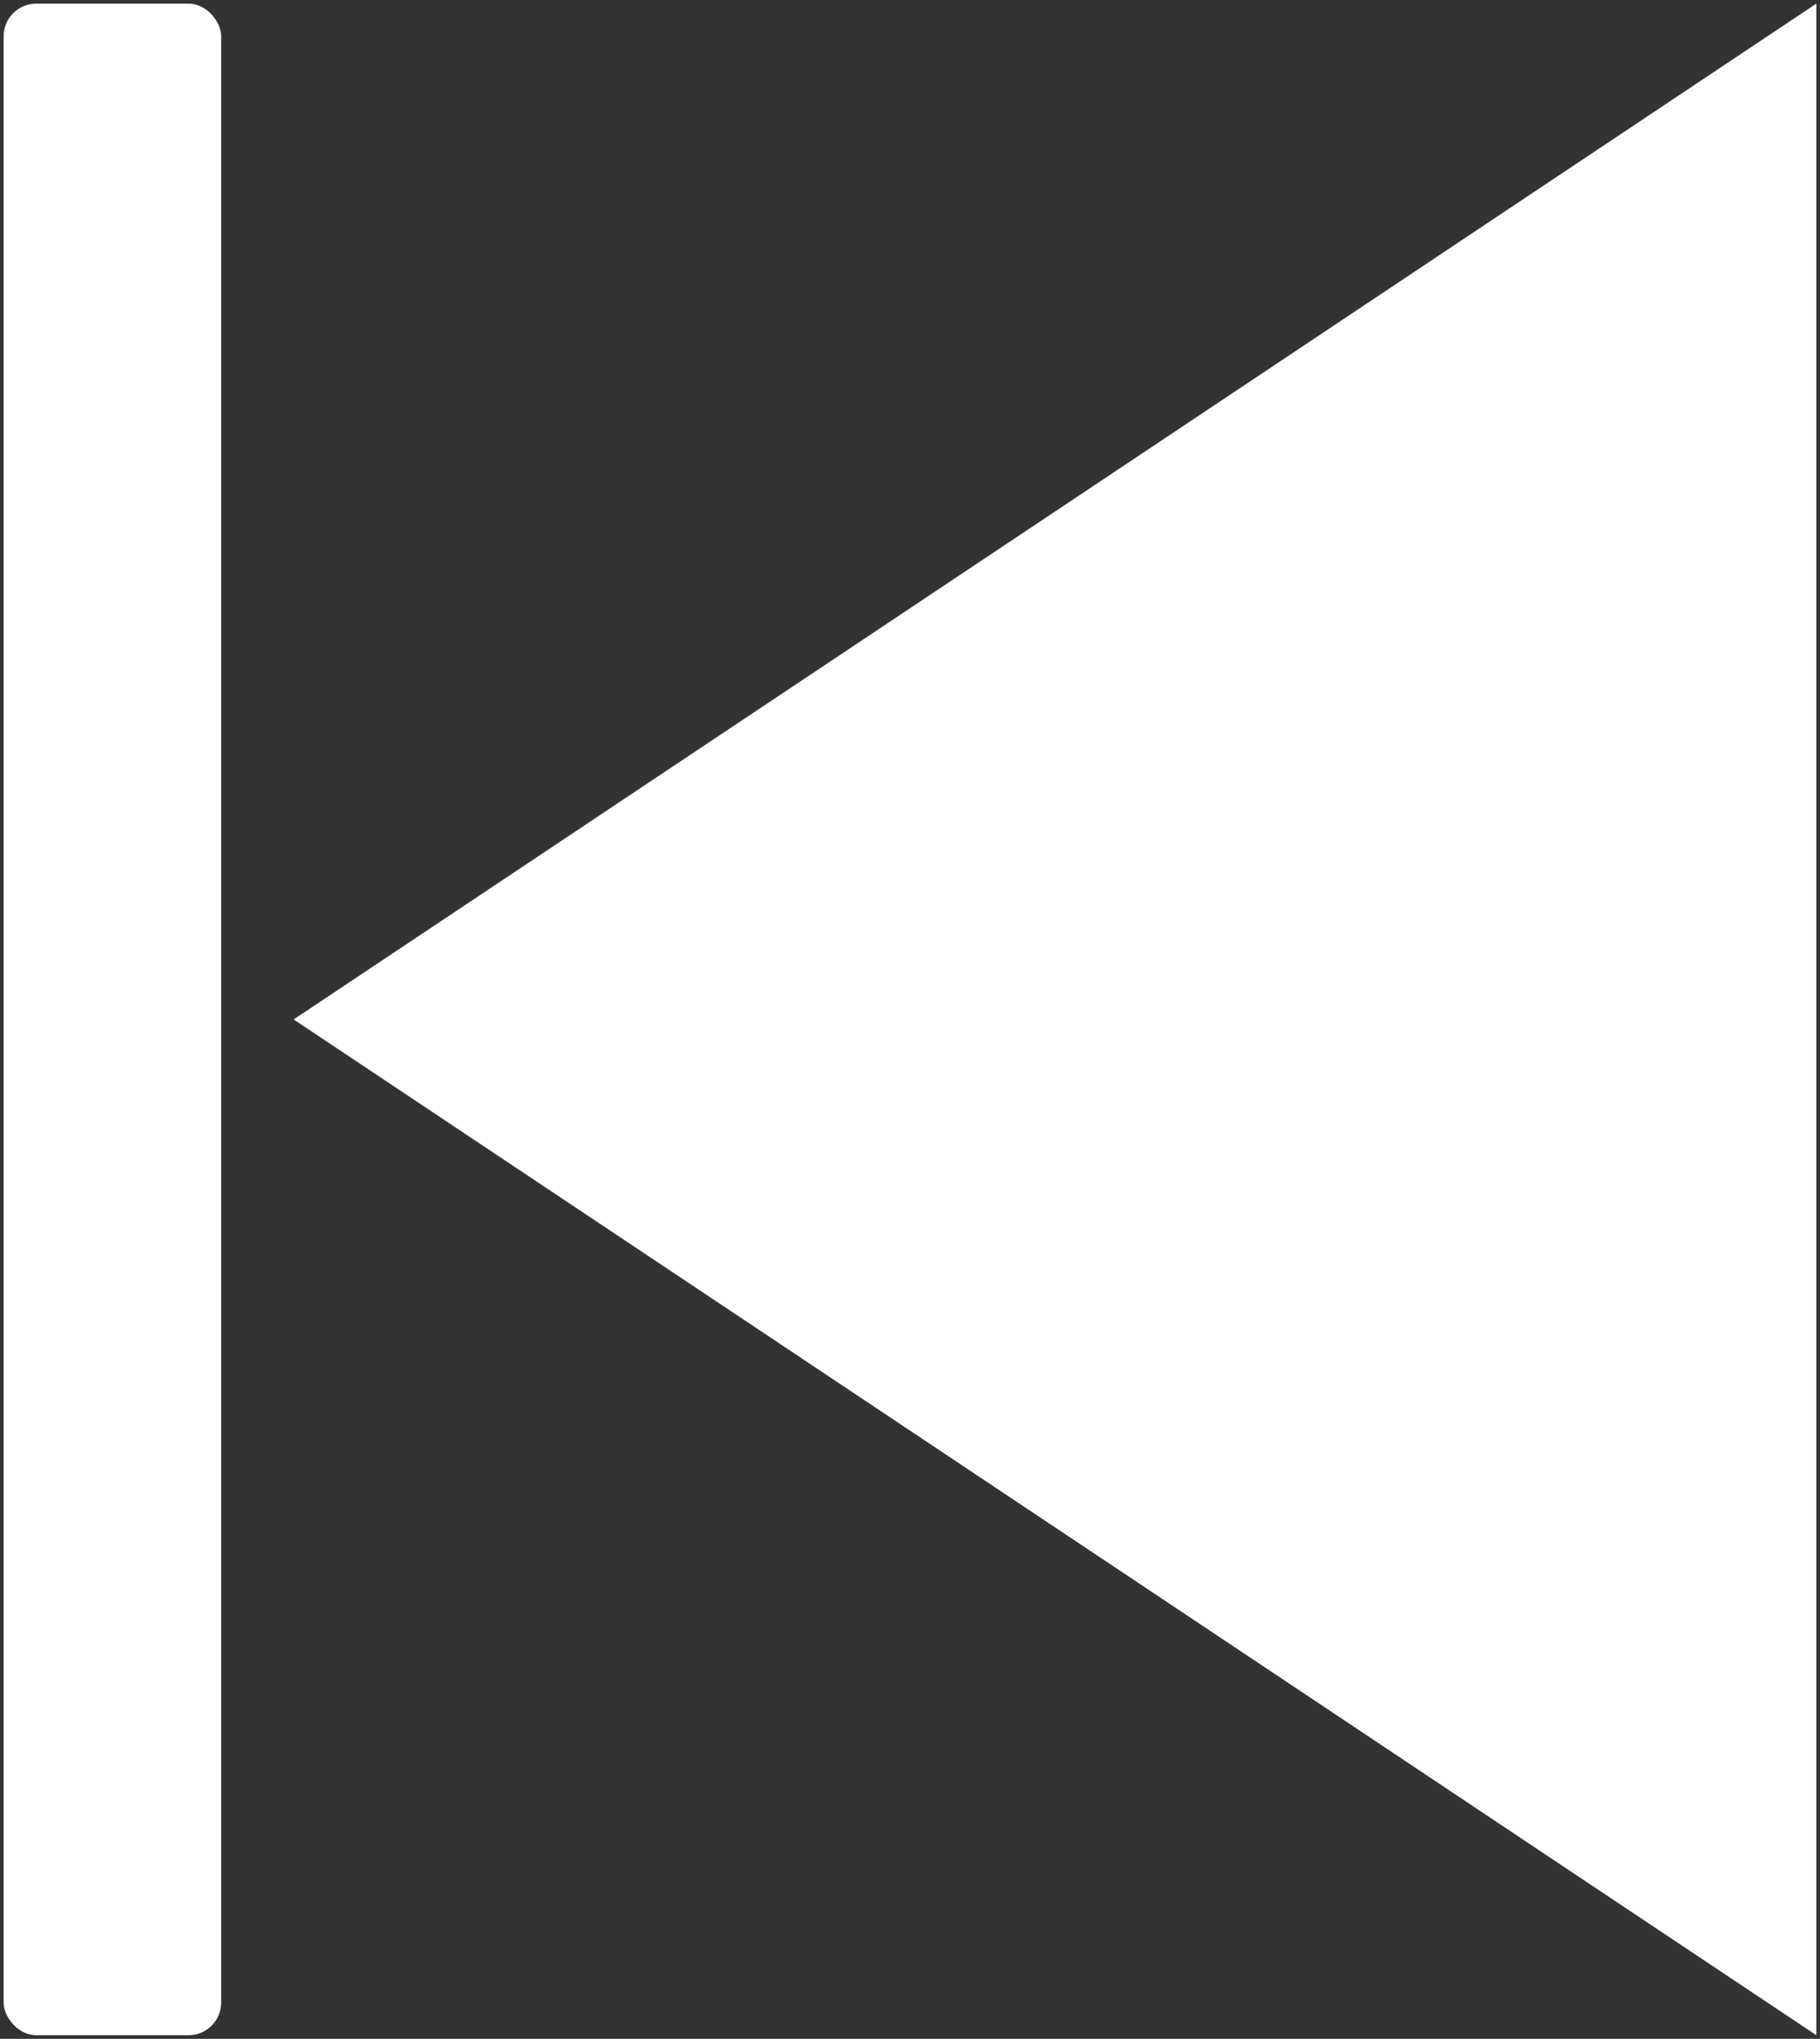 <?xml version="1.0" encoding="UTF-8"?>
<!DOCTYPE svg PUBLIC "-//W3C//DTD SVG 1.1//EN" "http://www.w3.org/Graphics/SVG/1.1/DTD/svg11.dtd">
<svg xmlns="http://www.w3.org/2000/svg" xmlns:xlink="http://www.w3.org/1999/xlink" version="1.1" width="251px" height="281px" viewBox="-0.5 -0.5 251 281" content="&lt;mxfile host=&quot;Electron&quot; modified=&quot;2021-03-26T08:21:00.026Z&quot; agent=&quot;5.0 (Windows NT 10.0; Win64; x64) AppleWebKit/537.36 (KHTML, like Gecko) draw.io/14.5.1 Chrome/89.0.439.82 Electron/12.0.1 Safari/537.36&quot; etag=&quot;f9ovvvGj0BFvs9rnYli4&quot; version=&quot;14.5.1&quot; type=&quot;device&quot; pages=&quot;2&quot;&gt;&lt;diagram id=&quot;IGPwKsdYQ6P-4Djf3GqG&quot; name=&quot;第 1 页&quot;&gt;jVNNb4MwDP01HCtRsrL1uLGyXSZV6qQep4h4EC1gFEJL++sXGoePoWnrpfHz83PybAKWlN2L5nXxhgJUEIWiC9hzEEXrkD3Yvx65OCQO7x2QaymINAIHeQVfSWgrBTQzokFURtZzMMOqgszMMK41nue0T1TzrjXPYQEcMq6W6FEKUxAab+7GxCvIvKDWEWOxy5Tcs+kpTcEFnicQ2wUs0YjGncouAdW7541xdekv2eFmGirzn4Lr8f3UHqr9h7xL0qK7rjpRrkjlxFVLL6bLmou3ACrx2DtpI6yhCthTYUplo7U92mQqVR+FNmqMxq/BKBY6Ak116xhcmxngXekDjW0lQJC2U0tQob7dhKW3n824O4JYzG70Yj04bHcTsASjL5ZyHoe4obkUk/F5TIPiRp7m8px2KR/khg57lLZxFNLeb2LSoa0fdL1Eg63OgKqmM/shFG3/ELJ25mAWQvYwefYI3VbCh+PqOfr4BbPdNw==&lt;/diagram&gt;&lt;diagram id=&quot;B7rh9jzTIk1CCo-7Kqng&quot; name=&quot;第 2 页&quot;&gt;tZRNU4MwEIZ/DUdnWlIr59JqHUd76MGjE8mWxIYsE1IBf71BFij20KlTT2Tf/Qj77ELA4qx6sDyXzyhAB+FEVAFbBmE4nbDIPxqlbpX55K4VUqsEBQ3CVn1Bl0nqQQkoRoEOUTuVj8UEjYHEjTRuLZbjsB3q8a05T+FE2CZcn6qvSjhJ6vx2NjjWoFJJV4eMzVtPxrtoaqWQXGB5JLFVwGKL6NpTVsWgG3odmCh723xEZv2UPcZave+XL7PNTVvs/pKUvgcLxl23dNiW/uT6QMCoV1d3BJ1V3KSNtSilcrDNedK4Sr8wXpMu096a+mPhLO4hRo3WKwZNkyOU9XNVaJoUKPz7L+hOsA6qX1M60+G0x+4XFjADZ2ufR1XCiCZVd1Mmuxwm3y+mPB56l8hp29K+9gDUH4jpBXzZeb4WD0aAIIZ/QfxvPGfnebIr4fTm8CX9+I5+SGz1DQ==&lt;/diagram&gt;&lt;/mxfile&gt;"><rect x="-0.5" y="-0.5" width="251" height="281" fill="#333333" stroke="none"/><defs/><g><path d="M 40 0 L 250 140 L 40 280 Z" fill="#ffffff" stroke="none" transform="rotate(180,145,140)" pointer-events="all"/><rect x="0" y="0" width="30" height="280" rx="4.5" ry="4.5" fill="#ffffff" stroke="none" pointer-events="all"/></g></svg>